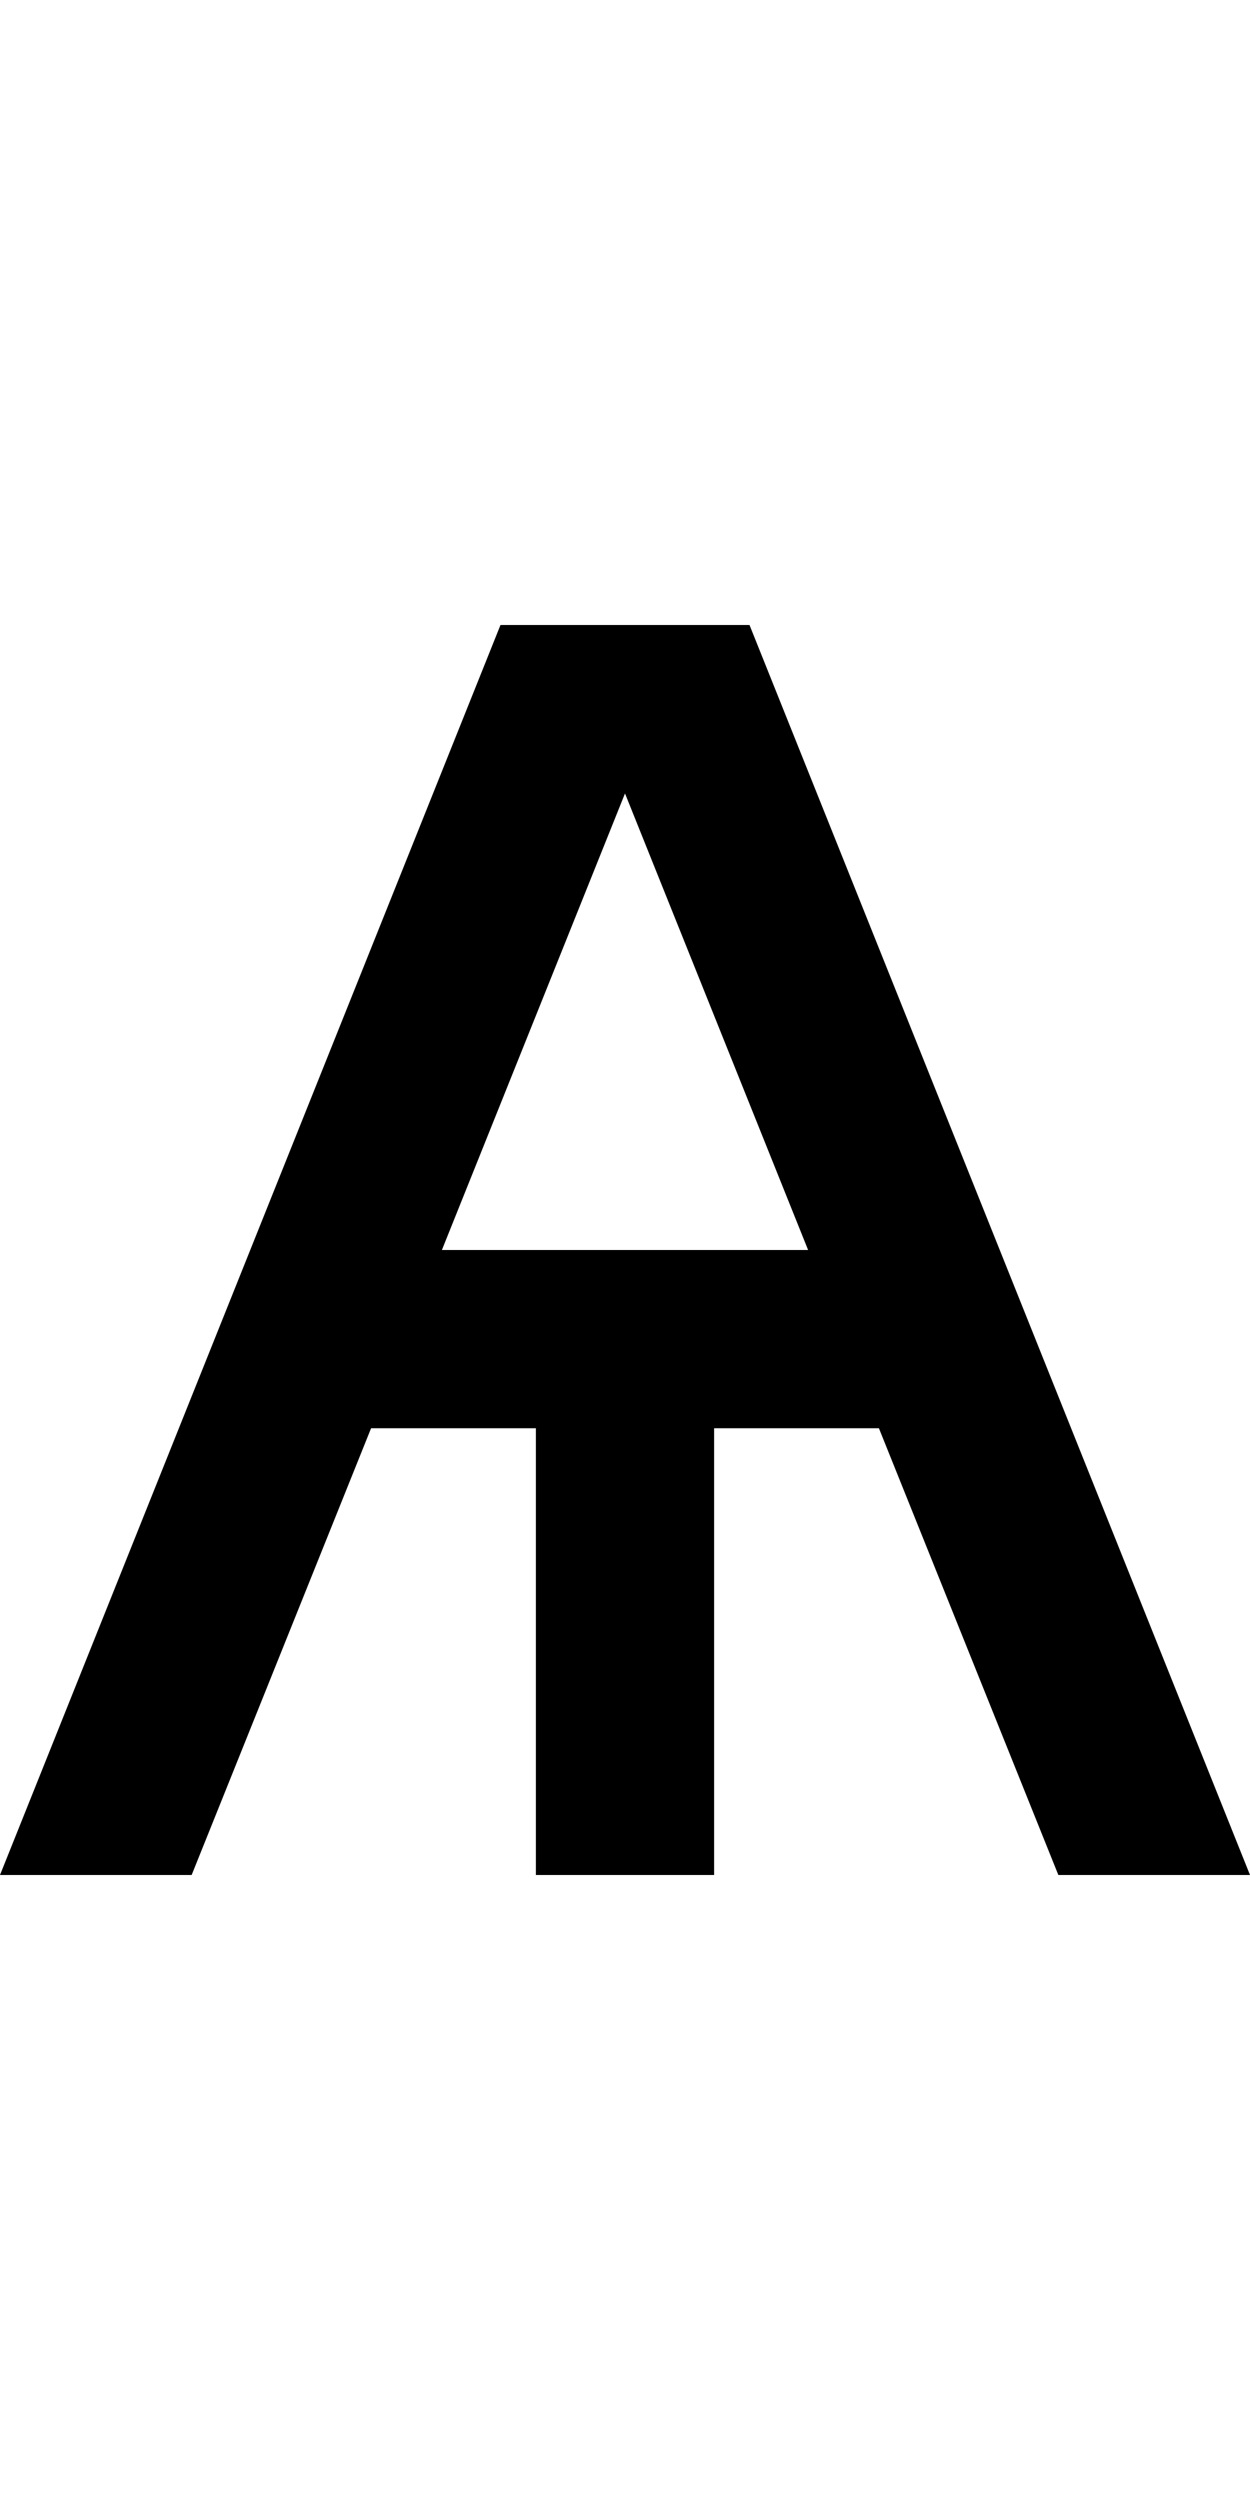 <?xml version="1.0" encoding="UTF-8" standalone="no"?>
<!-- Created with Inkscape (http://www.inkscape.org/) -->

<svg
   xmlns:dc="http://purl.org/dc/elements/1.1/"
   xmlns:cc="http://creativecommons.org/ns#"
   xmlns:rdf="http://www.w3.org/1999/02/22-rdf-syntax-ns#"
   xmlns:svg="http://www.w3.org/2000/svg"
   xmlns="http://www.w3.org/2000/svg"
   version="1.1"
   width="1024"
   height="2048"
   id="svg3355">
  <defs
     id="defs3357" />
  <g
     transform="translate(0,995.638)"
     id="layer1" />
  <path
     d="M 410,512 0,1536 l 157,0 147,-366 135,0 0,366 146,0 0,-366 135,0 147,366 157,0 L 614,512 z m 102,138 150,374 -300,0 z"
     id="path3157-22-2-6-1"
     style="fill:#000000;fill-opacity:1;stroke:none;display:inline" />
</svg>
